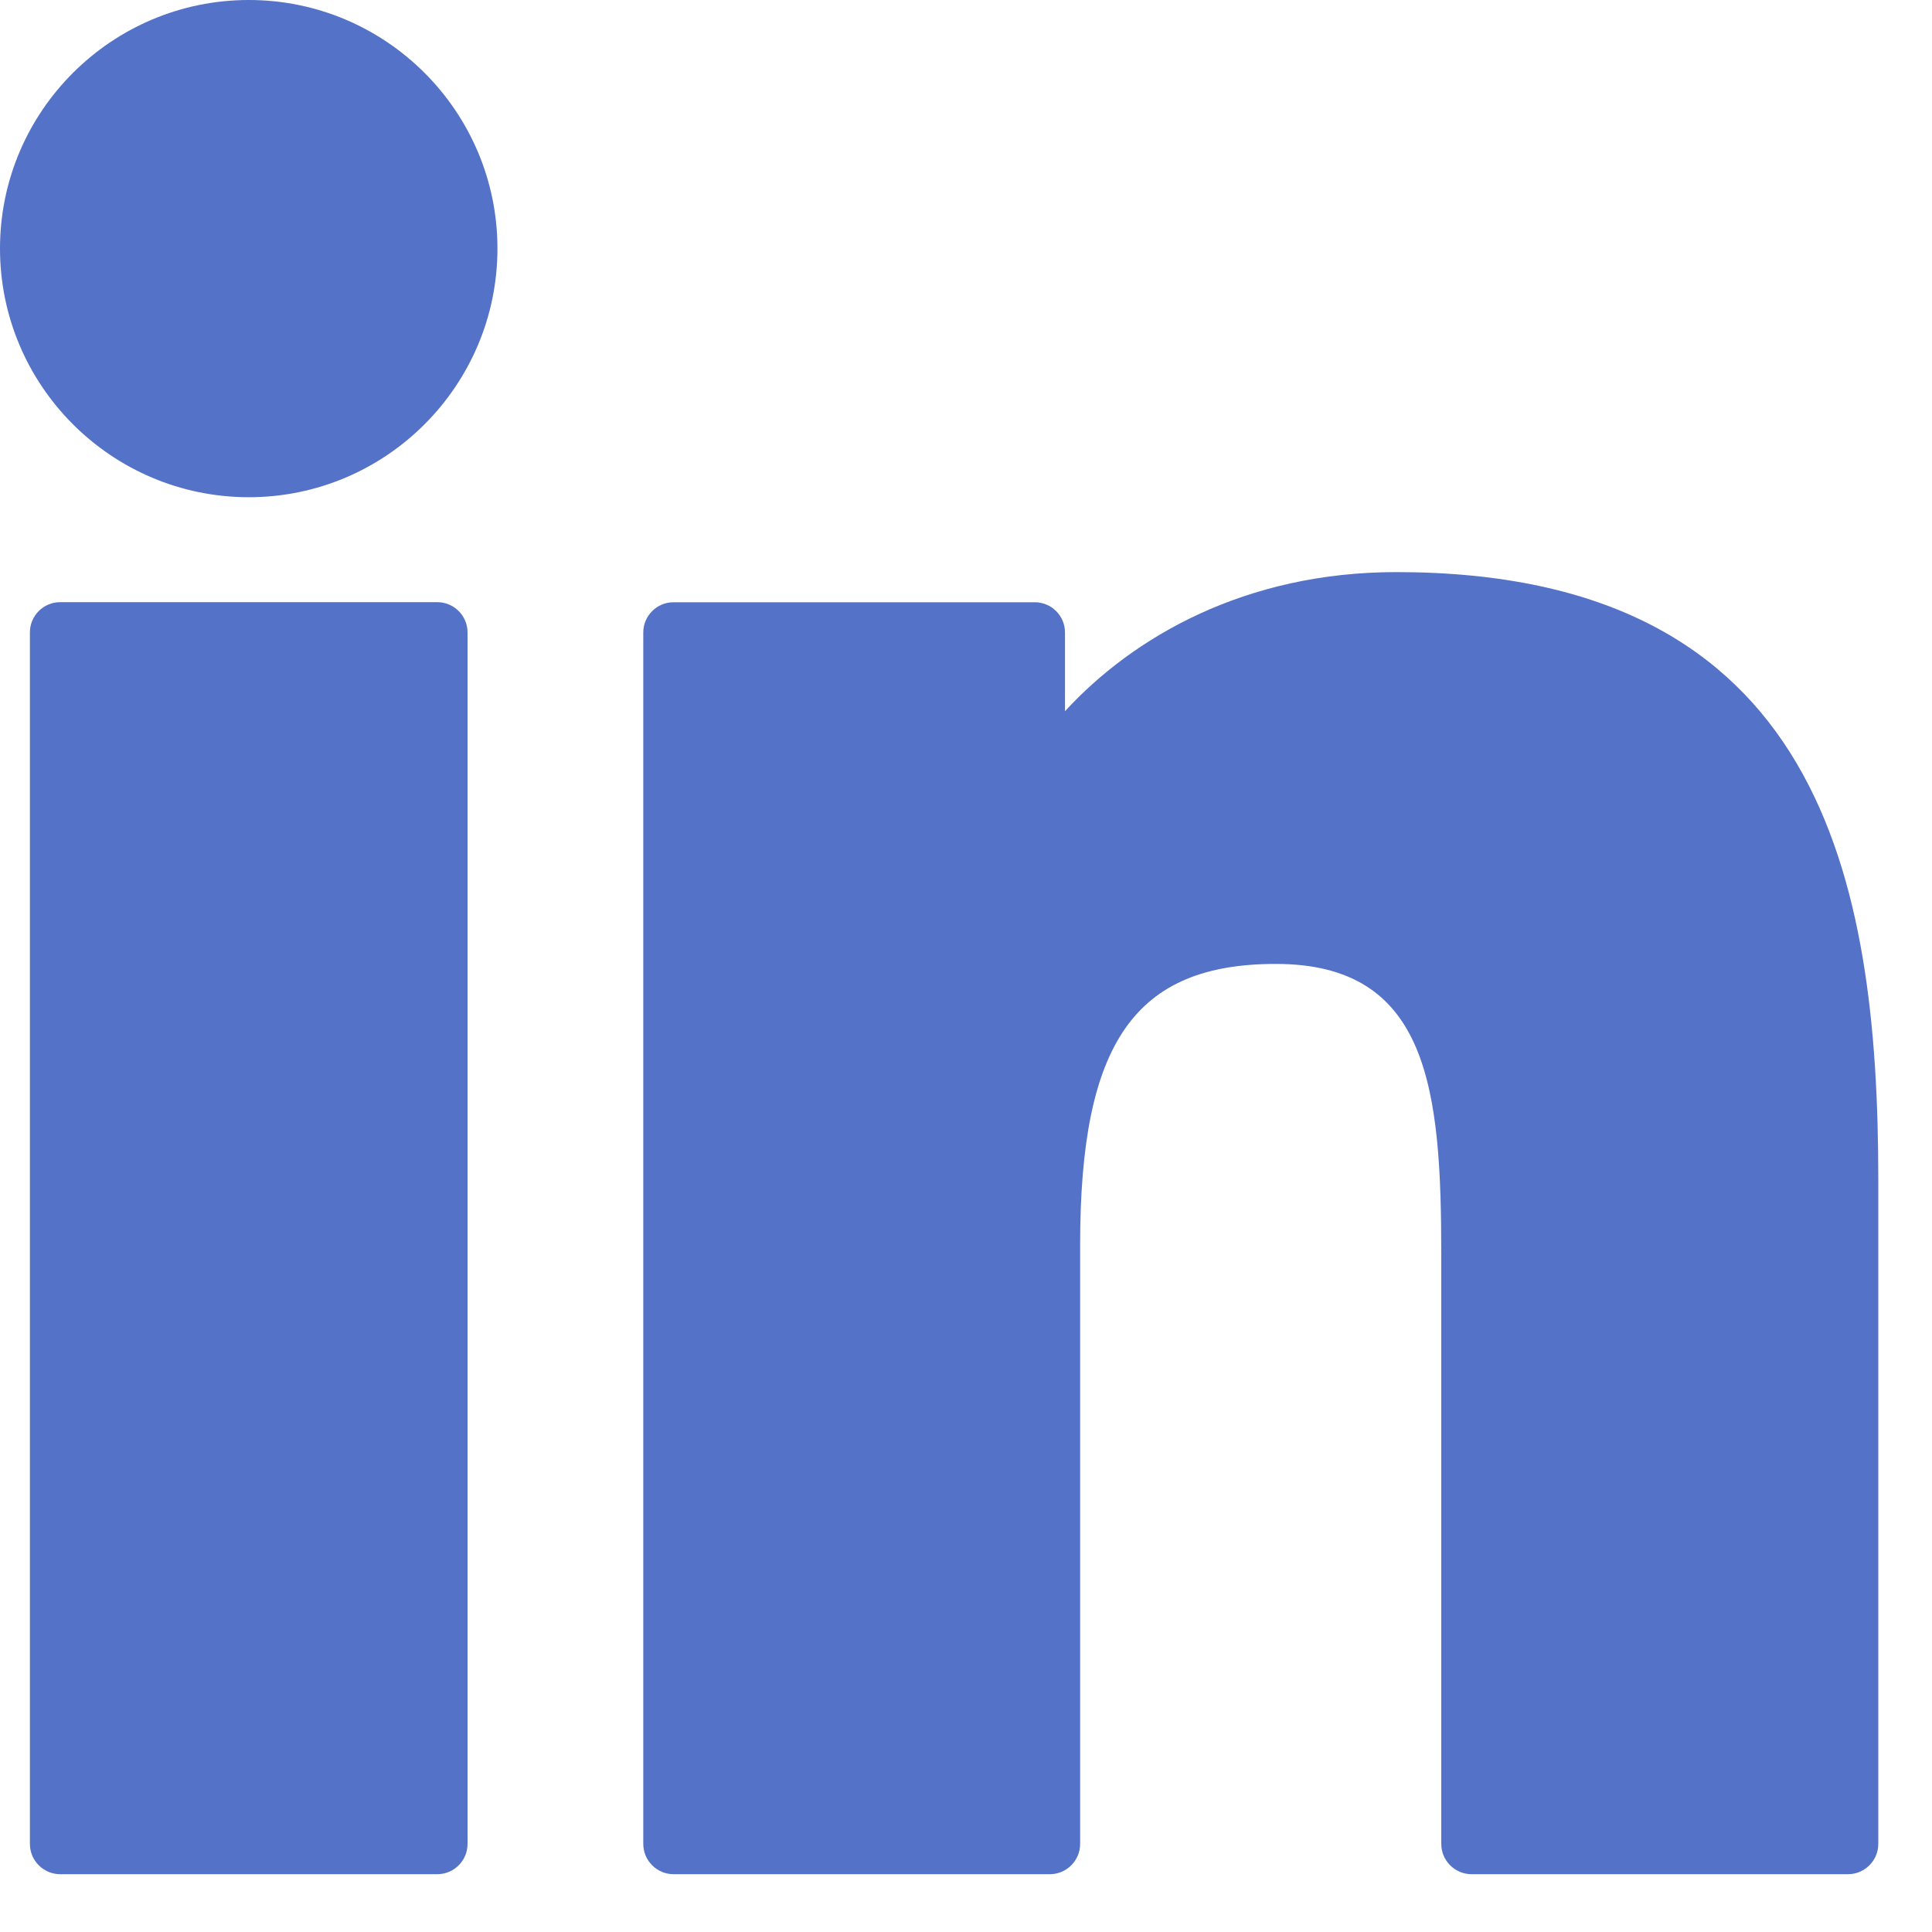 <svg width="25" height="25" viewBox="0 0 25 25" fill="none" xmlns="http://www.w3.org/2000/svg">
<path d="M5.658 7.792H0.779C0.562 7.792 0.387 7.968 0.387 8.184V23.86C0.387 24.076 0.562 24.252 0.779 24.252H5.658C5.875 24.252 6.05 24.076 6.05 23.86V8.184C6.05 7.968 5.875 7.792 5.658 7.792Z" fill="#5472C7"/>
<path d="M3.22 0C1.444 0 0 1.443 0 3.216C0 4.99 1.444 6.434 3.22 6.434C4.994 6.434 6.437 4.99 6.437 3.216C6.437 1.443 4.994 0 3.22 0Z" fill="#5472C7"/>
<path d="M18.068 7.403C16.108 7.403 14.66 8.246 13.781 9.203V8.185C13.781 7.968 13.606 7.793 13.389 7.793H8.716C8.5 7.793 8.324 7.968 8.324 8.185V23.86C8.324 24.076 8.5 24.252 8.716 24.252H13.585C13.801 24.252 13.977 24.076 13.977 23.86V16.104C13.977 13.491 14.687 12.473 16.509 12.473C18.493 12.473 18.65 14.105 18.65 16.239V23.86C18.65 24.076 18.826 24.252 19.042 24.252H23.913C24.129 24.252 24.305 24.076 24.305 23.86V15.262C24.305 11.376 23.564 7.403 18.068 7.403Z" fill="#5472C7"/>
</svg>
